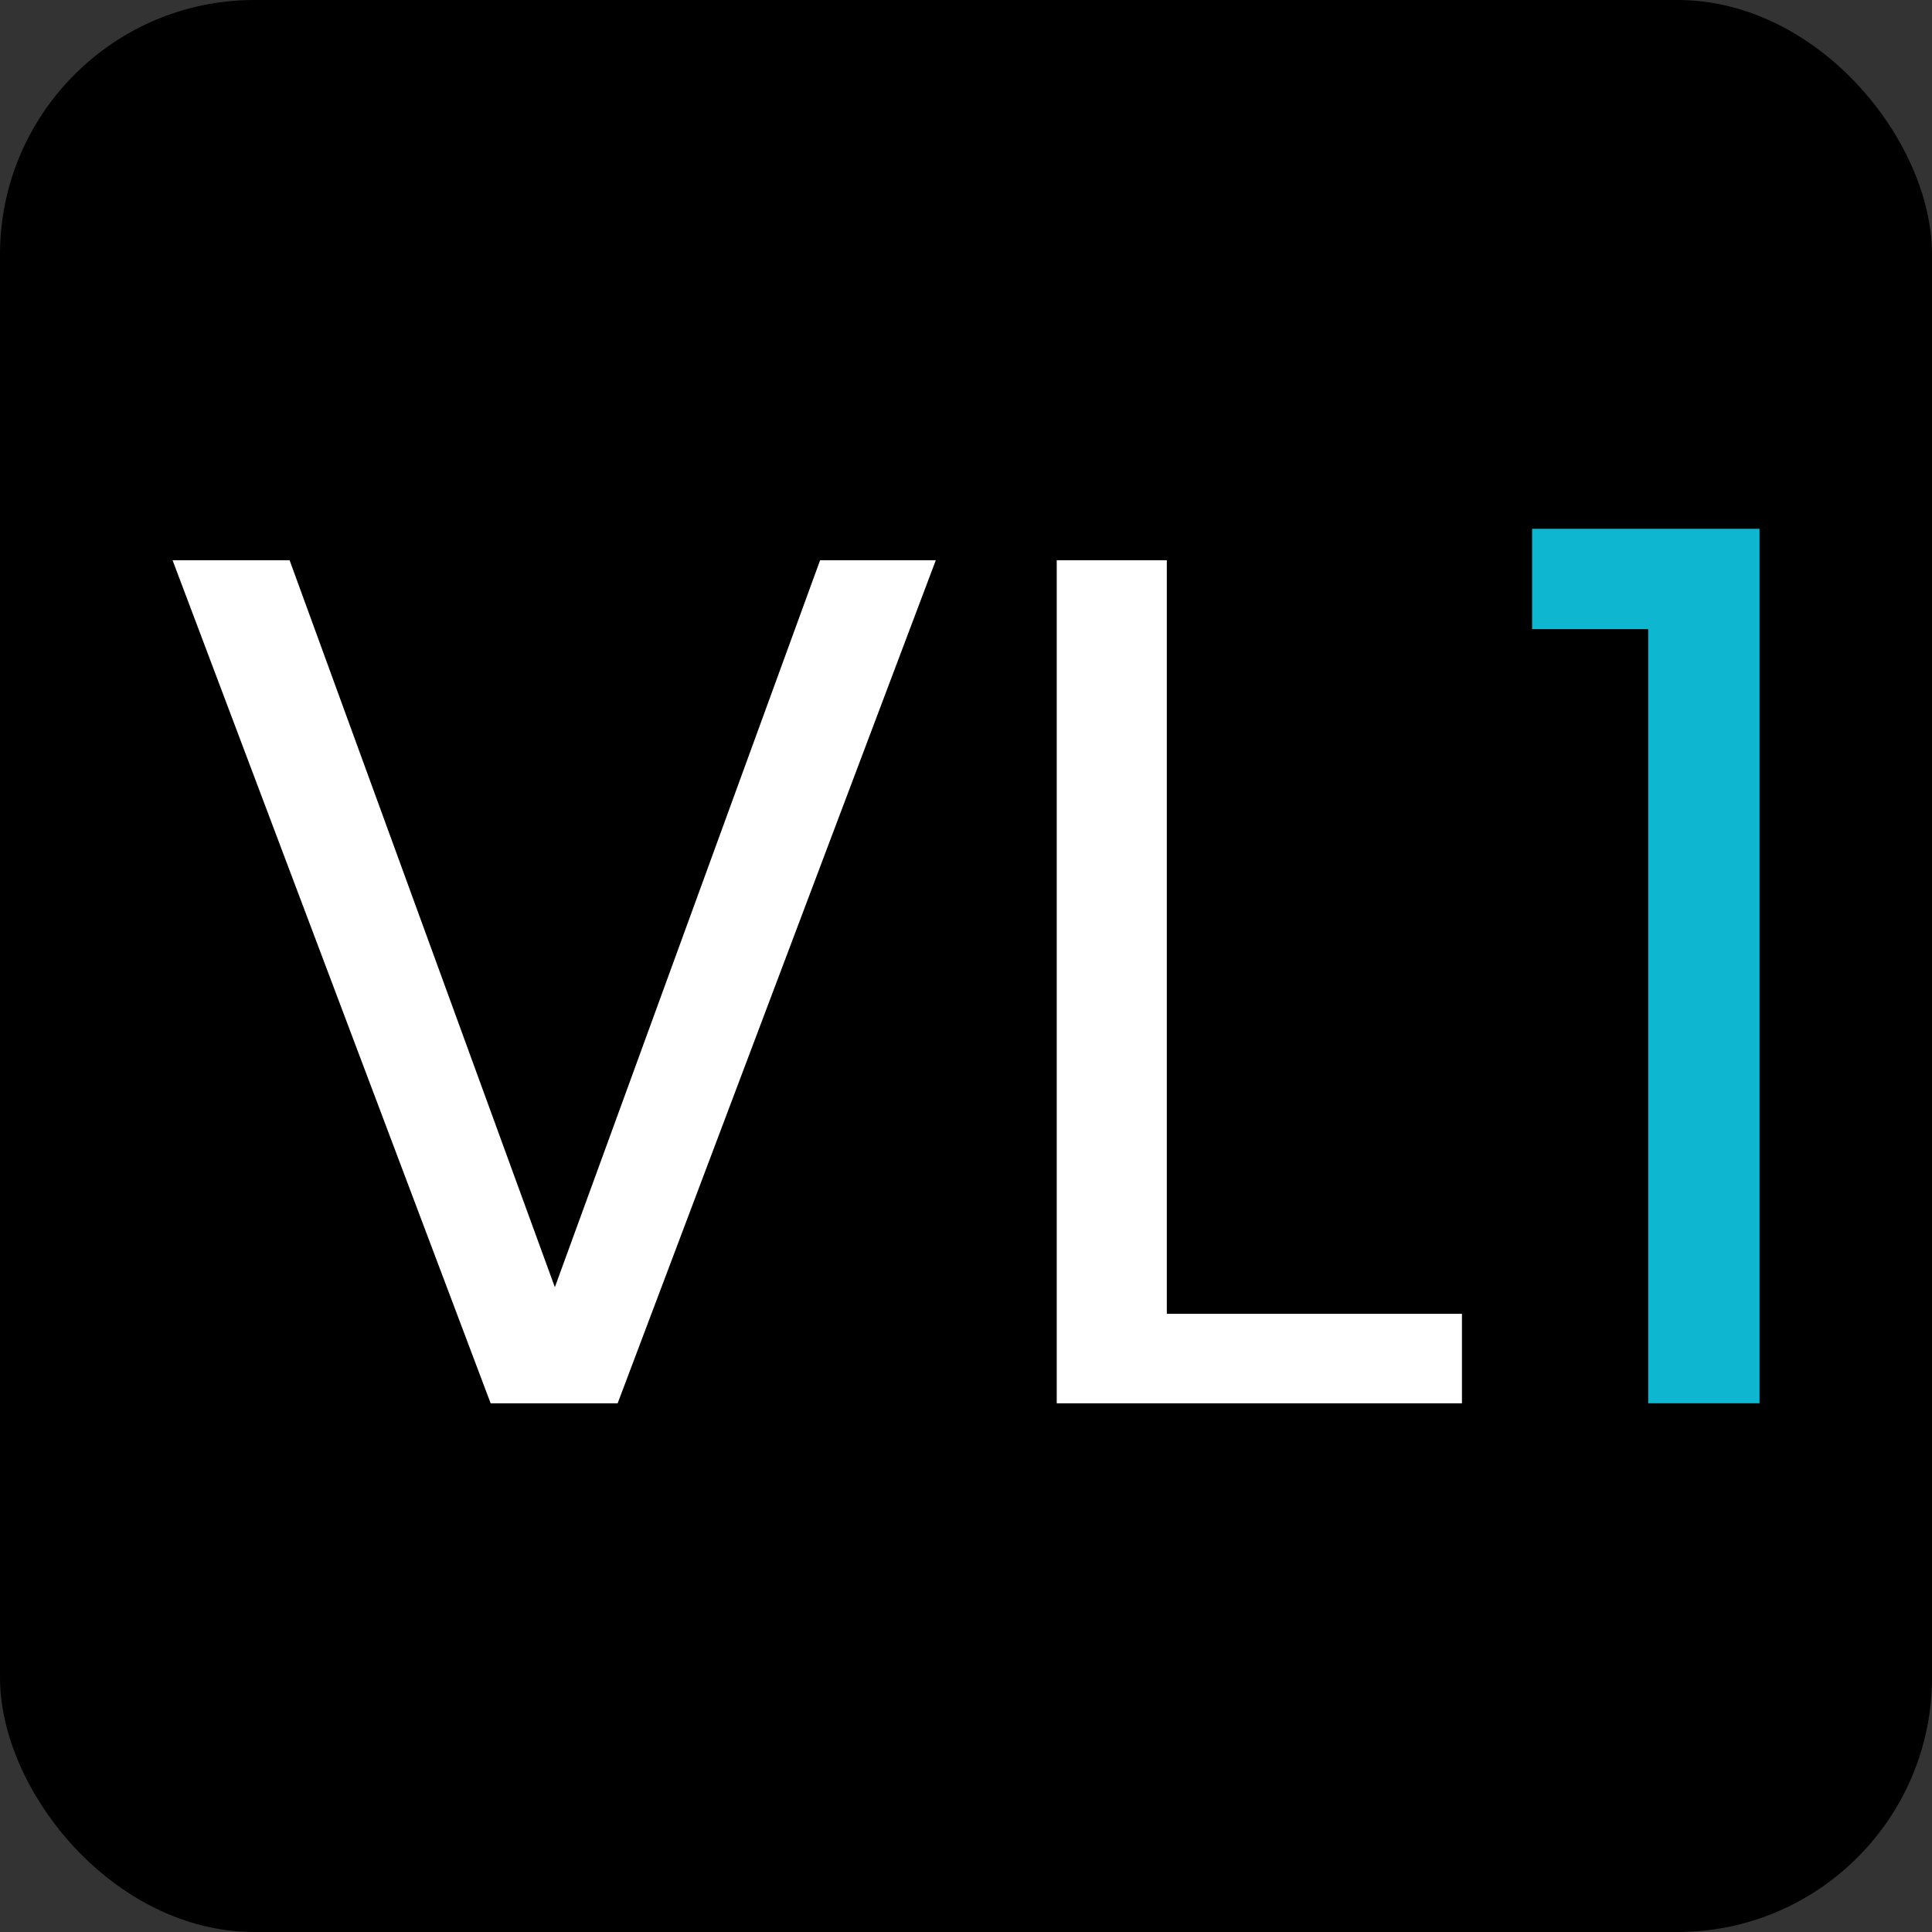 <svg id="Layer_1" data-name="Layer 1" xmlns="http://www.w3.org/2000/svg" viewBox="0 0 247.64 247.64"><rect x="0" y="0" width="247.64" height="247.64" fill="#333333" stroke="none"/><defs><style>.cls-1{fill:#fff;}.cls-2{fill:#0eb6d0;}</style></defs><rect width="247.64" height="247.64" rx="32.62"/><path class="cls-1" d="M263.63,480.59,222.85,588.65H206.57L165.8,480.59h15l34,93.18,34-93.18Z" transform="translate(-143.68 -408.78)"/><path class="cls-1" d="M293.24,577.18h37.83v11.47H279.13V480.59h14.11Z" transform="translate(-143.68 -408.78)"/><path class="cls-2" d="M340.06,489.42V476.56h29.15V588.65H354.94V489.42Z" transform="translate(-143.68 -408.78)"/></svg>